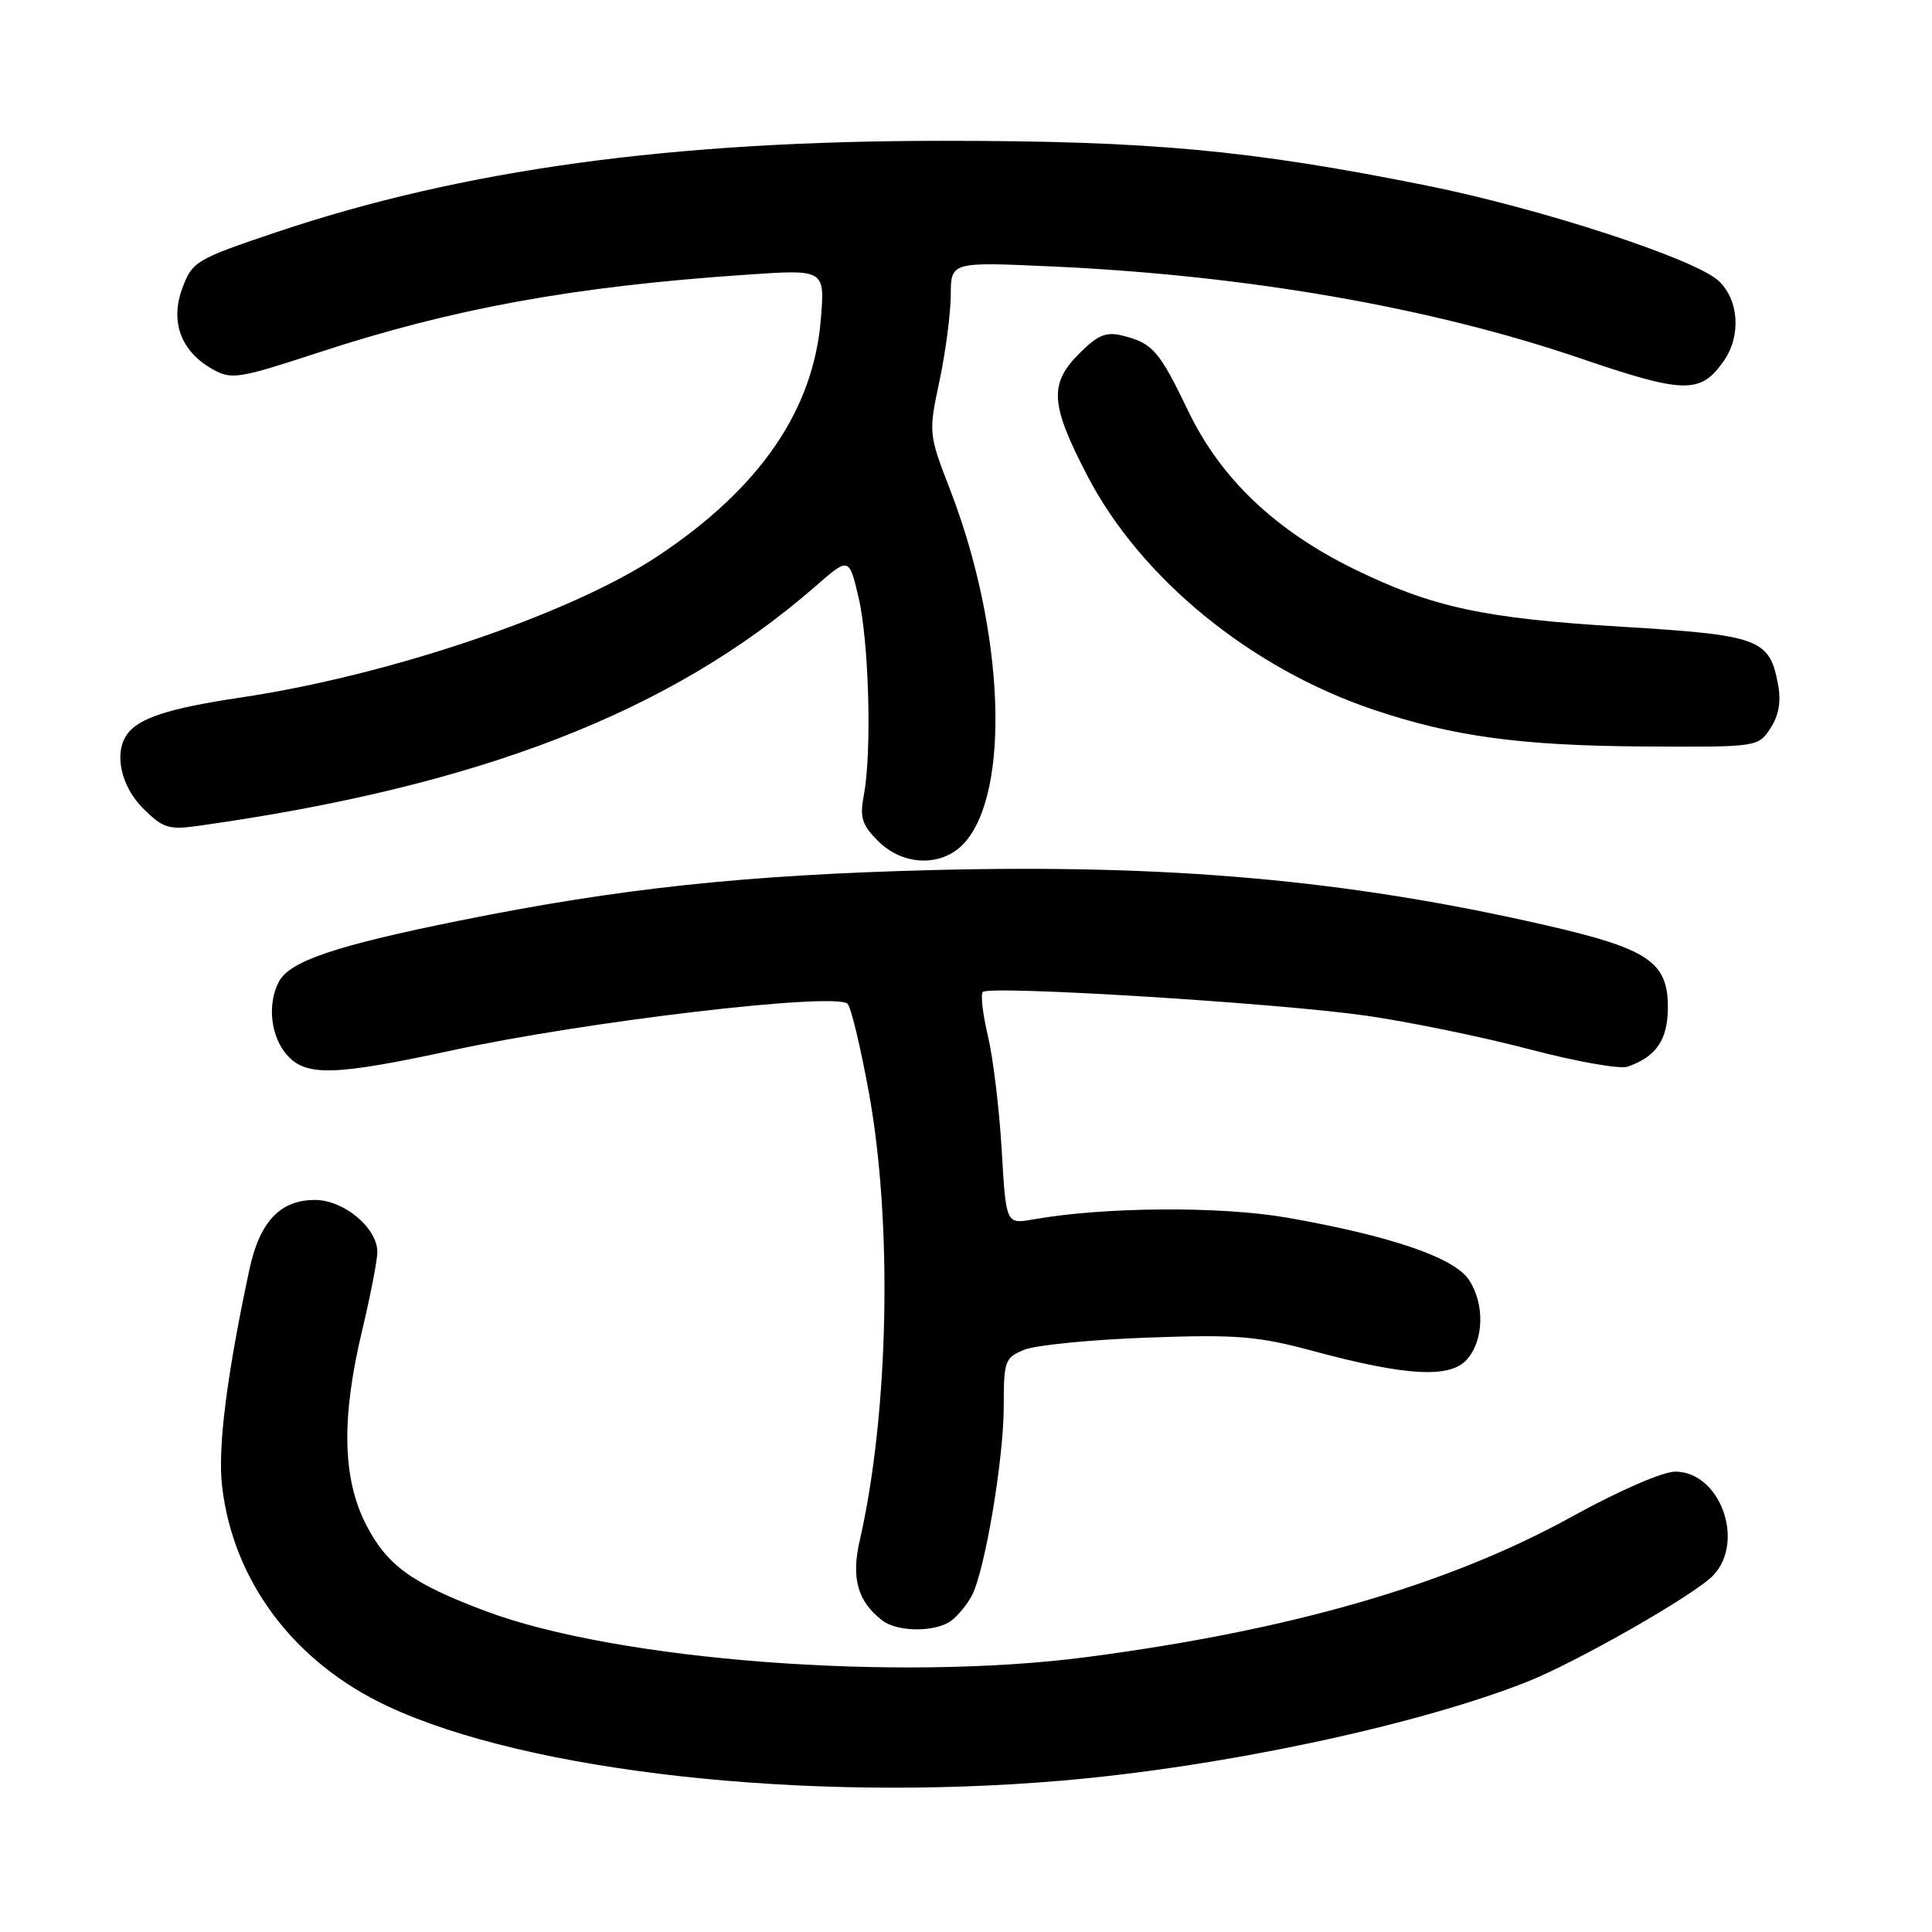 <?xml version="1.0" encoding="UTF-8" standalone="no"?>
<!DOCTYPE svg PUBLIC "-//W3C//DTD SVG 1.1//EN" "http://www.w3.org/Graphics/SVG/1.1/DTD/svg11.dtd" >
<svg xmlns="http://www.w3.org/2000/svg" xmlns:xlink="http://www.w3.org/1999/xlink" version="1.1" viewBox="0 0 256 256">
 <g >
 <path fill="currentColor"
d=" M 140.50 235.96 C 161.62 234.17 187.44 228.71 202.22 222.90 C 208.82 220.31 224.69 211.25 227.04 208.72 C 231.28 204.18 227.89 195.00 221.97 195.00 C 220.32 195.00 214.46 197.55 208.29 200.96 C 191.95 209.98 171.10 216.02 144.00 219.57 C 118.87 222.86 81.72 220.02 64.32 213.47 C 54.51 209.78 51.23 207.39 48.46 201.93 C 45.36 195.80 45.22 187.82 48.01 176.19 C 49.10 171.61 50.00 166.98 50.00 165.89 C 50.00 162.70 45.56 159.00 41.73 159.00 C 37.12 159.00 34.41 161.88 33.05 168.20 C 30.05 182.21 28.83 191.83 29.43 196.95 C 30.90 209.56 38.97 220.28 51.36 226.08 C 69.94 234.78 106.60 238.84 140.50 235.96 Z  M 126.09 214.72 C 126.96 214.05 128.16 212.58 128.76 211.46 C 130.49 208.21 133.00 193.36 133.00 186.36 C 133.00 180.30 133.15 179.89 135.75 178.84 C 137.26 178.23 144.60 177.51 152.05 177.24 C 163.97 176.81 166.61 177.03 174.05 179.03 C 186.29 182.33 192.09 182.66 194.34 180.18 C 196.62 177.65 196.77 172.82 194.65 169.60 C 192.72 166.64 184.23 163.74 170.51 161.34 C 161.73 159.81 146.28 159.91 136.90 161.58 C 133.30 162.21 133.30 162.21 132.73 152.36 C 132.41 146.94 131.59 140.14 130.90 137.25 C 130.22 134.37 129.91 131.75 130.23 131.44 C 131.13 130.54 169.39 132.91 181.00 134.58 C 186.78 135.41 196.53 137.42 202.68 139.04 C 208.83 140.66 214.68 141.70 215.68 141.34 C 219.51 139.98 221.00 137.76 221.00 133.42 C 221.00 127.45 218.37 125.69 204.70 122.57 C 178.60 116.60 154.94 114.48 123.50 115.29 C 98.61 115.94 82.14 117.70 60.82 122.00 C 44.49 125.30 38.42 127.35 36.97 130.05 C 35.35 133.08 35.88 137.49 38.14 139.92 C 40.67 142.64 44.50 142.51 60.00 139.16 C 77.72 135.33 110.55 131.46 112.30 133.00 C 112.74 133.38 114.00 138.60 115.10 144.60 C 118.30 161.96 117.79 187.23 113.91 204.17 C 112.77 209.12 113.65 212.22 116.91 214.72 C 118.96 216.29 124.04 216.29 126.09 214.72 Z  M 127.73 111.75 C 133.94 105.02 133.12 83.62 125.92 64.96 C 123.03 57.46 123.02 57.38 124.49 50.46 C 125.30 46.63 125.97 41.52 125.98 39.10 C 126.00 34.70 126.00 34.70 139.25 35.30 C 165.16 36.47 189.51 40.70 209.37 47.47 C 223.20 52.19 225.33 52.23 228.40 47.84 C 230.73 44.52 230.43 39.75 227.73 37.22 C 224.63 34.31 204.18 27.63 189.00 24.58 C 165.62 19.88 152.39 18.66 125.00 18.66 C 88.99 18.66 61.30 22.46 36.52 30.80 C 25.98 34.35 25.48 34.65 24.17 38.16 C 22.50 42.62 23.97 46.57 28.18 48.93 C 30.67 50.33 31.62 50.18 42.18 46.72 C 60.03 40.86 76.06 37.95 98.90 36.40 C 109.30 35.69 109.30 35.69 108.77 42.24 C 107.80 54.36 100.68 64.71 87.12 73.71 C 75.61 81.35 51.60 89.49 31.92 92.42 C 22.31 93.85 18.24 95.18 16.77 97.40 C 15.09 99.90 16.06 104.21 18.94 107.10 C 21.57 109.72 22.36 109.98 26.19 109.44 C 63.49 104.22 88.92 94.36 108.00 77.73 C 112.50 73.80 112.50 73.80 113.76 79.15 C 115.14 85.00 115.54 99.62 114.47 105.31 C 113.90 108.32 114.20 109.29 116.35 111.44 C 119.67 114.77 124.82 114.90 127.73 111.75 Z  M 234.59 96.50 C 235.71 94.79 236.03 92.95 235.59 90.64 C 234.47 84.65 233.10 84.15 214.95 83.05 C 196.62 81.95 189.81 80.48 179.40 75.39 C 168.98 70.28 161.75 63.40 157.48 54.53 C 153.60 46.46 152.75 45.48 148.77 44.48 C 146.57 43.93 145.47 44.37 143.03 46.82 C 138.98 50.86 139.16 53.58 144.09 63.06 C 151.16 76.65 165.72 88.55 182.00 94.04 C 192.50 97.58 201.53 98.81 217.73 98.91 C 232.90 99.00 232.96 98.99 234.59 96.50 Z "/>
</g>
</svg>